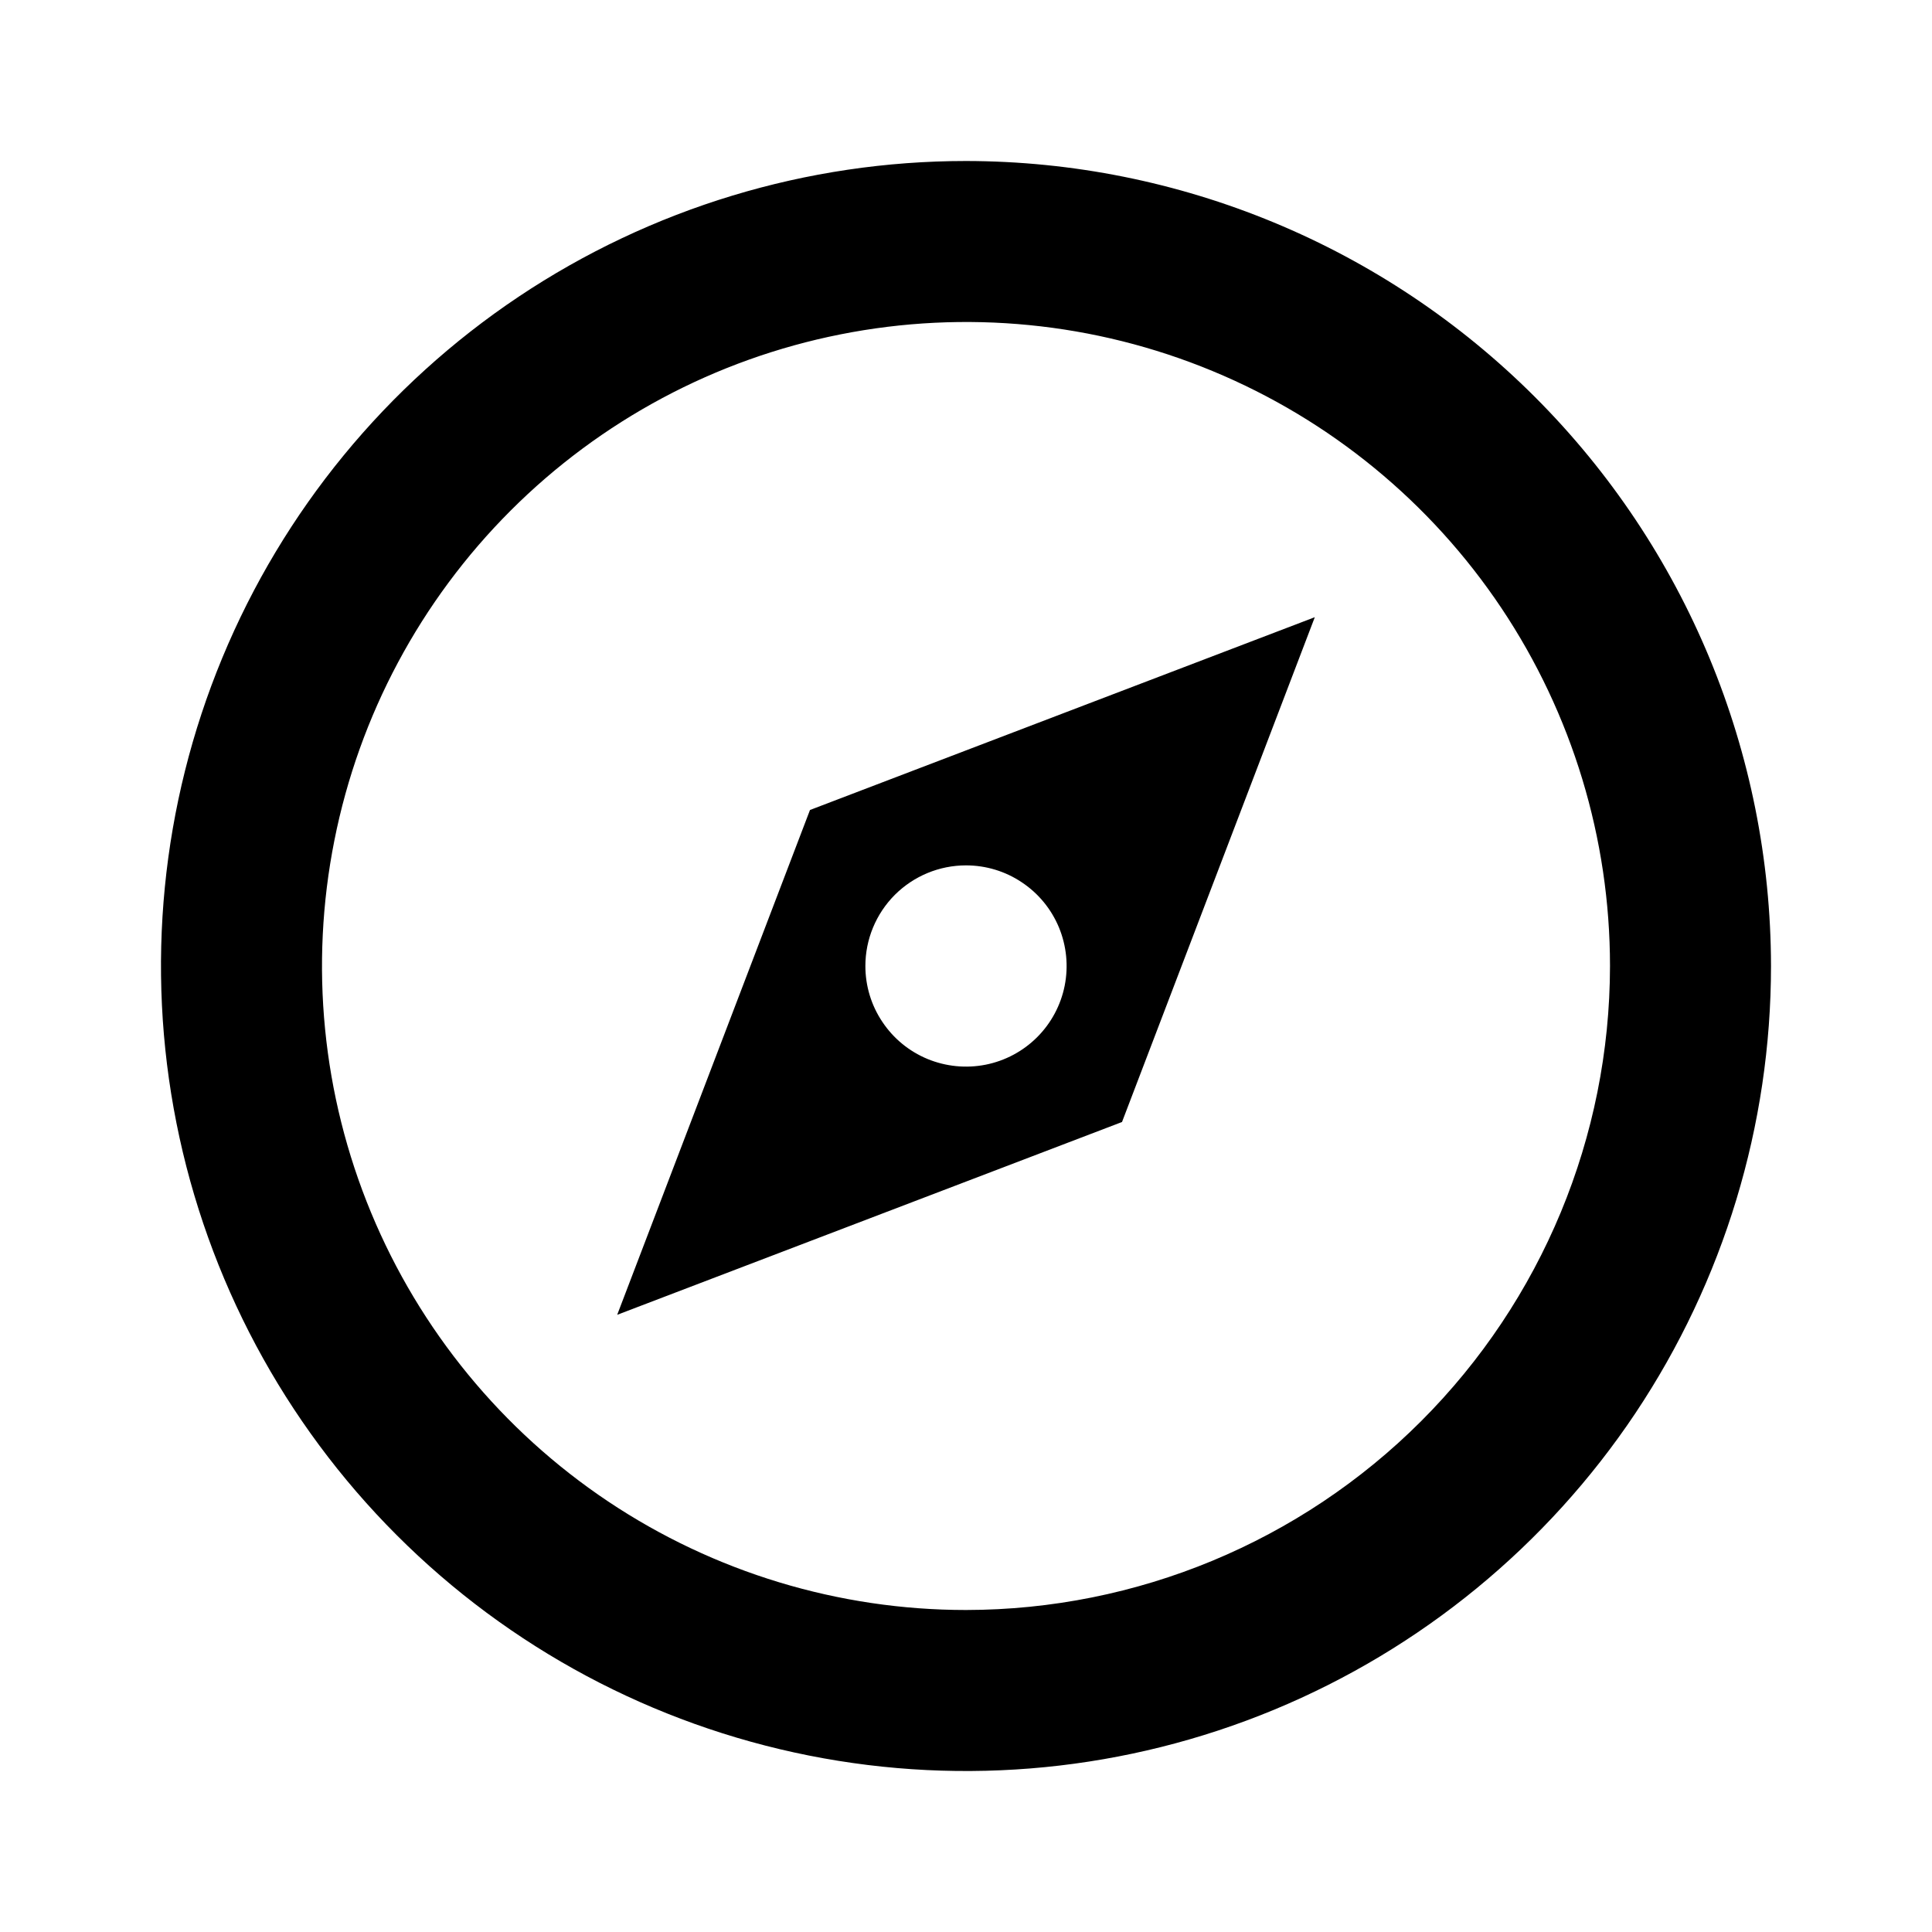 <svg width="24" height="24" viewBox="0 0 24 24" fill="none" xmlns="http://www.w3.org/2000/svg">
<path d="M7.667 16.333L13.938 13.938L16.333 7.667L10.062 10.062L7.667 16.333ZM12 10.75C12.247 10.75 12.489 10.823 12.694 10.961C12.9 11.098 13.06 11.293 13.155 11.522C13.249 11.75 13.274 12.001 13.226 12.244C13.178 12.486 13.059 12.709 12.884 12.884C12.709 13.059 12.486 13.178 12.244 13.226C12.001 13.274 11.75 13.249 11.522 13.155C11.293 13.06 11.098 12.9 10.961 12.694C10.823 12.489 10.75 12.247 10.75 12C10.75 11.668 10.882 11.351 11.116 11.116C11.351 10.882 11.668 10.75 12 10.75ZM12 2C10.022 2 8.089 2.586 6.444 3.685C4.8 4.784 3.518 6.346 2.761 8.173C2.004 10 1.806 12.011 2.192 13.951C2.578 15.891 3.53 17.672 4.929 19.071C6.327 20.47 8.109 21.422 10.049 21.808C11.989 22.194 14 21.996 15.827 21.239C17.654 20.482 19.216 19.2 20.315 17.556C21.413 15.911 22 13.978 22 12C21.997 9.349 20.943 6.807 19.068 4.932C17.193 3.057 14.651 2.003 12 2ZM12 20C10.418 20 8.871 19.531 7.555 18.652C6.24 17.773 5.214 16.523 4.609 15.062C4.003 13.6 3.845 11.991 4.154 10.439C4.462 8.887 5.224 7.462 6.343 6.343C7.462 5.224 8.887 4.462 10.439 4.154C11.991 3.845 13.6 4.003 15.062 4.609C16.523 5.214 17.773 6.24 18.652 7.555C19.531 8.871 20 10.418 20 12C19.998 14.121 19.154 16.154 17.654 17.654C16.154 19.154 14.121 19.998 12 20Z" fill="black"/>
</svg>
